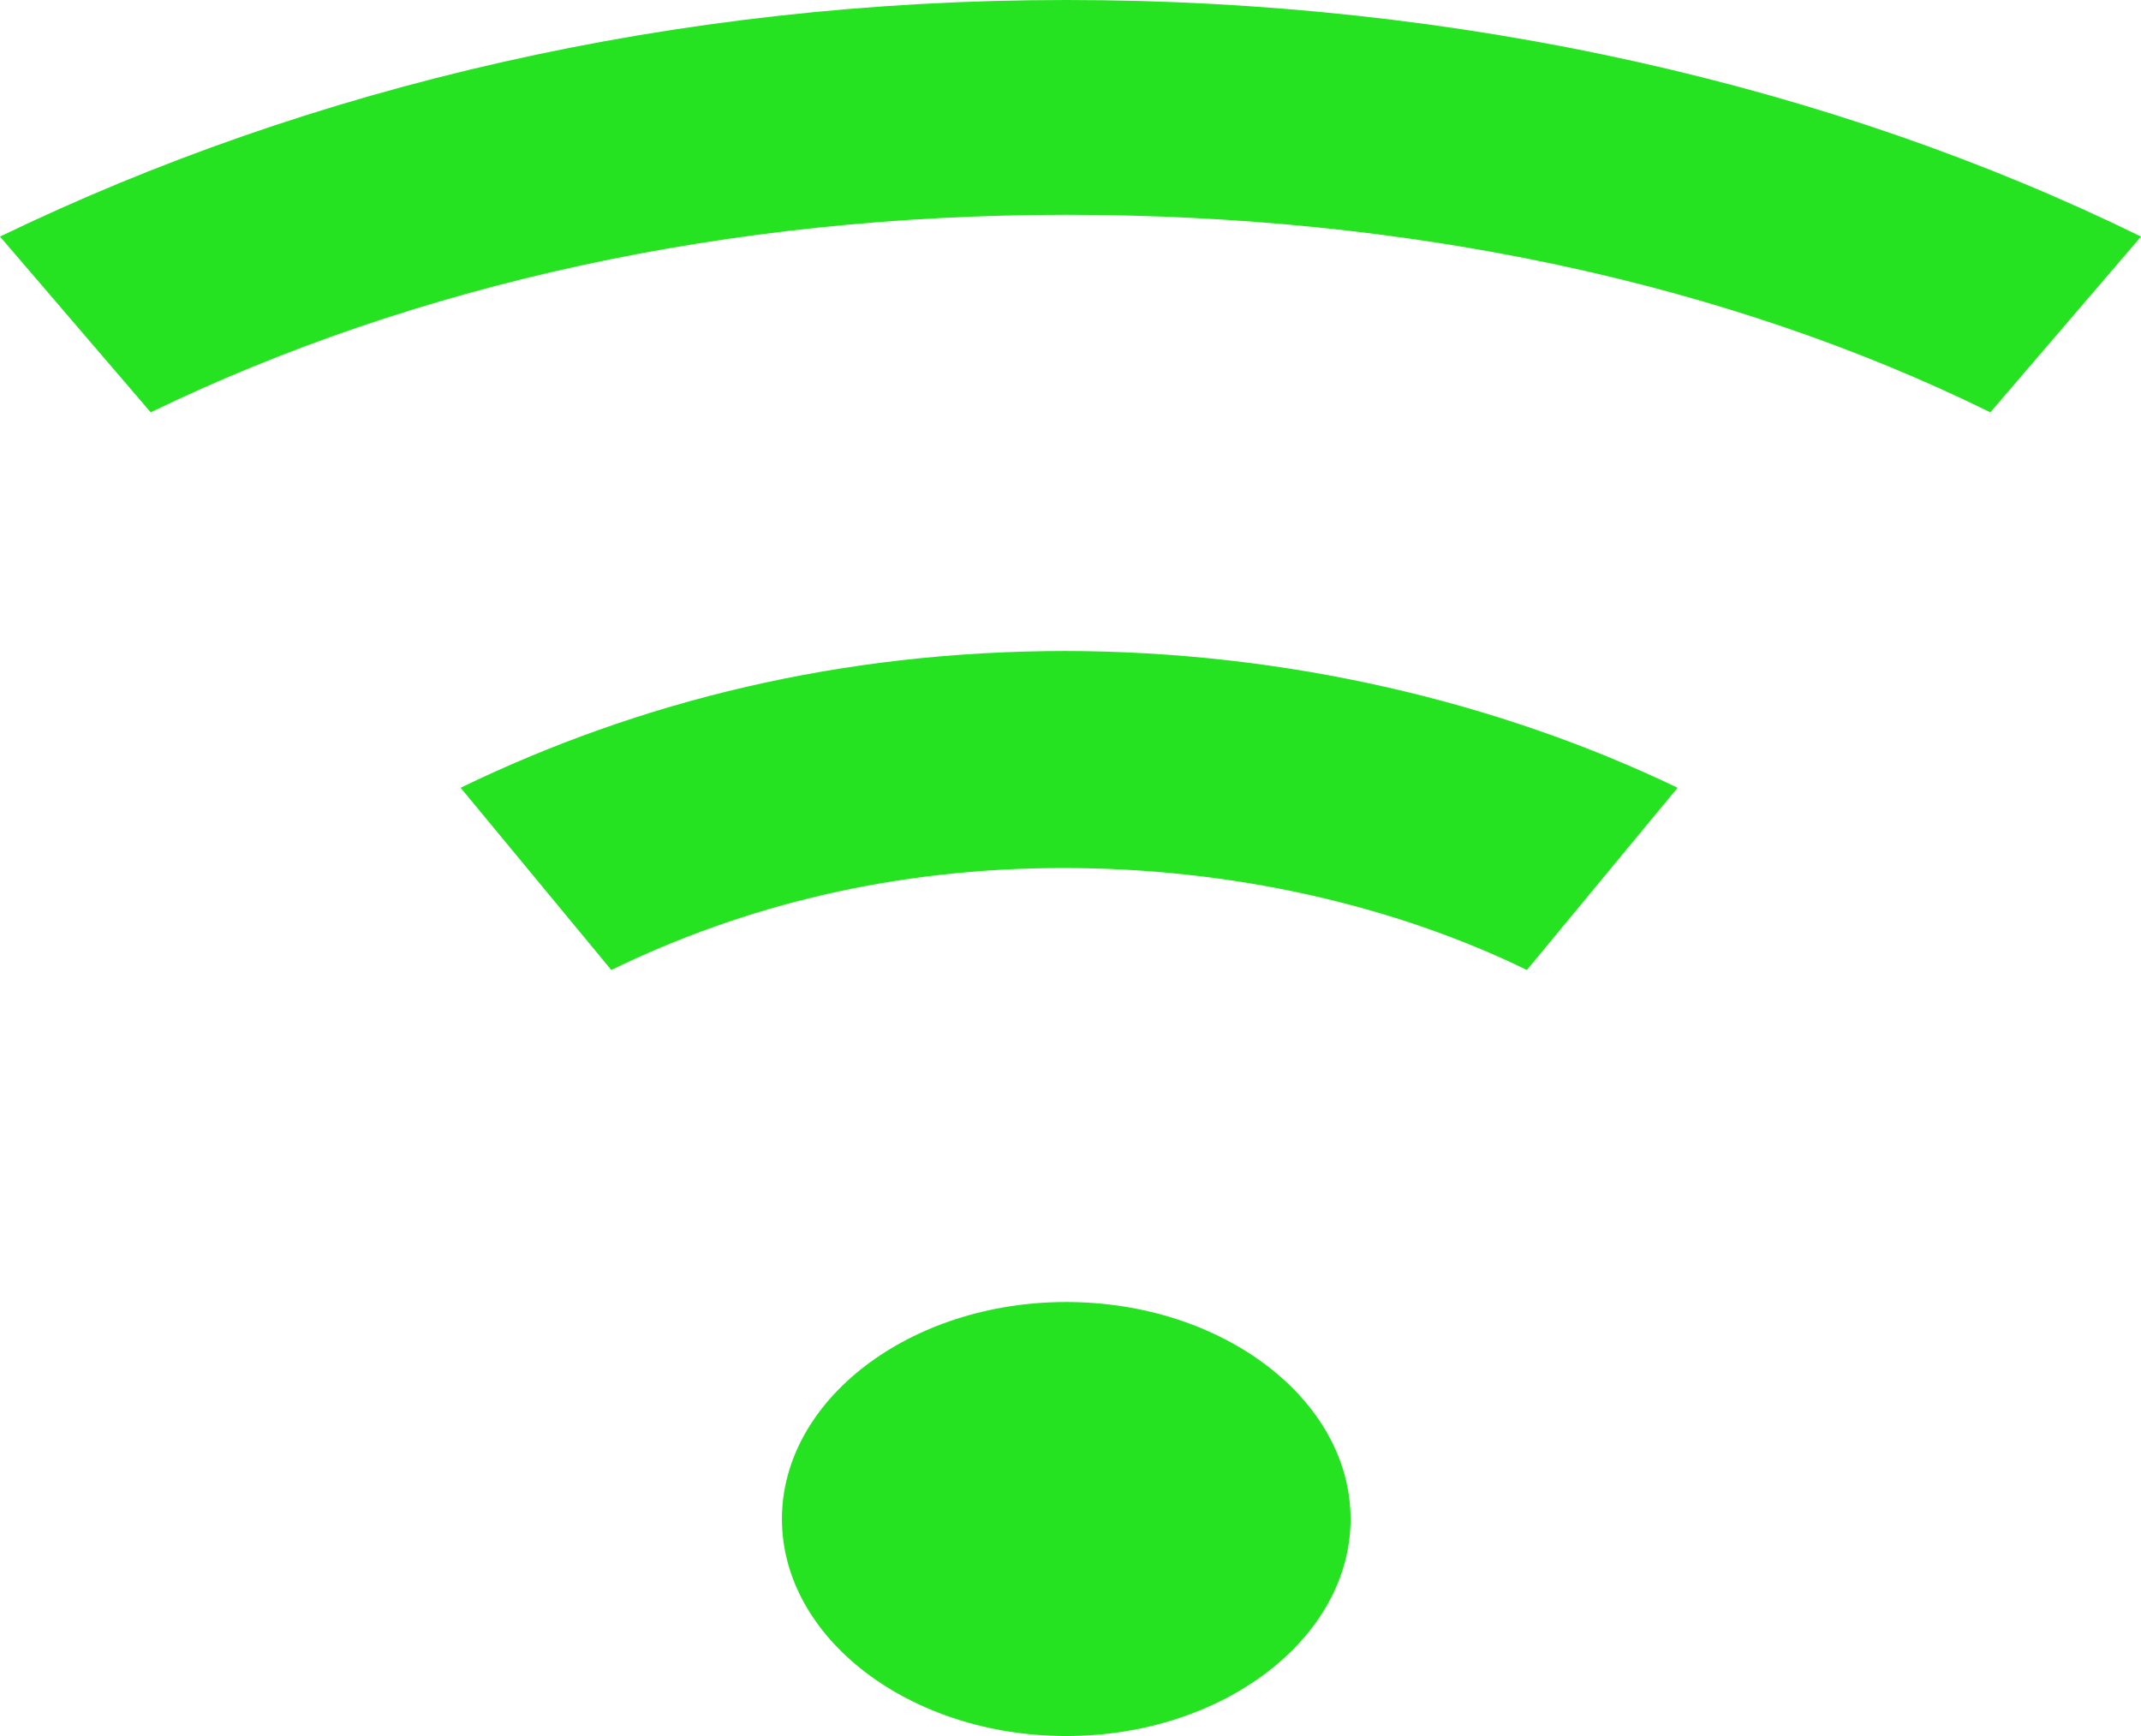 <svg width="37" height="30" viewBox="0 0 37 30" fill="none" xmlns="http://www.w3.org/2000/svg">
<path d="M18.426 0C11.645 0 5.356 1.5 0 4.088L2.604 7.125C7.174 4.912 12.579 3.712 18.426 3.712C24.323 3.712 29.826 4.875 34.396 7.125L37 4.088C31.644 1.462 25.207 0 18.426 0ZM18.426 11.25C14.544 11.25 11.056 12.113 7.96 13.613L10.564 16.762C12.874 15.637 15.478 15 18.377 15C21.276 15 24.077 15.637 26.387 16.762L28.991 13.613C25.944 12.15 22.259 11.25 18.377 11.25H18.426ZM18.426 22.5C15.724 22.5 13.513 24.188 13.513 26.25C13.513 28.312 15.724 30 18.426 30C21.129 30 23.34 28.312 23.34 26.25C23.34 24.188 21.129 22.5 18.426 22.5Z" fill="#26E322"/>
</svg>
